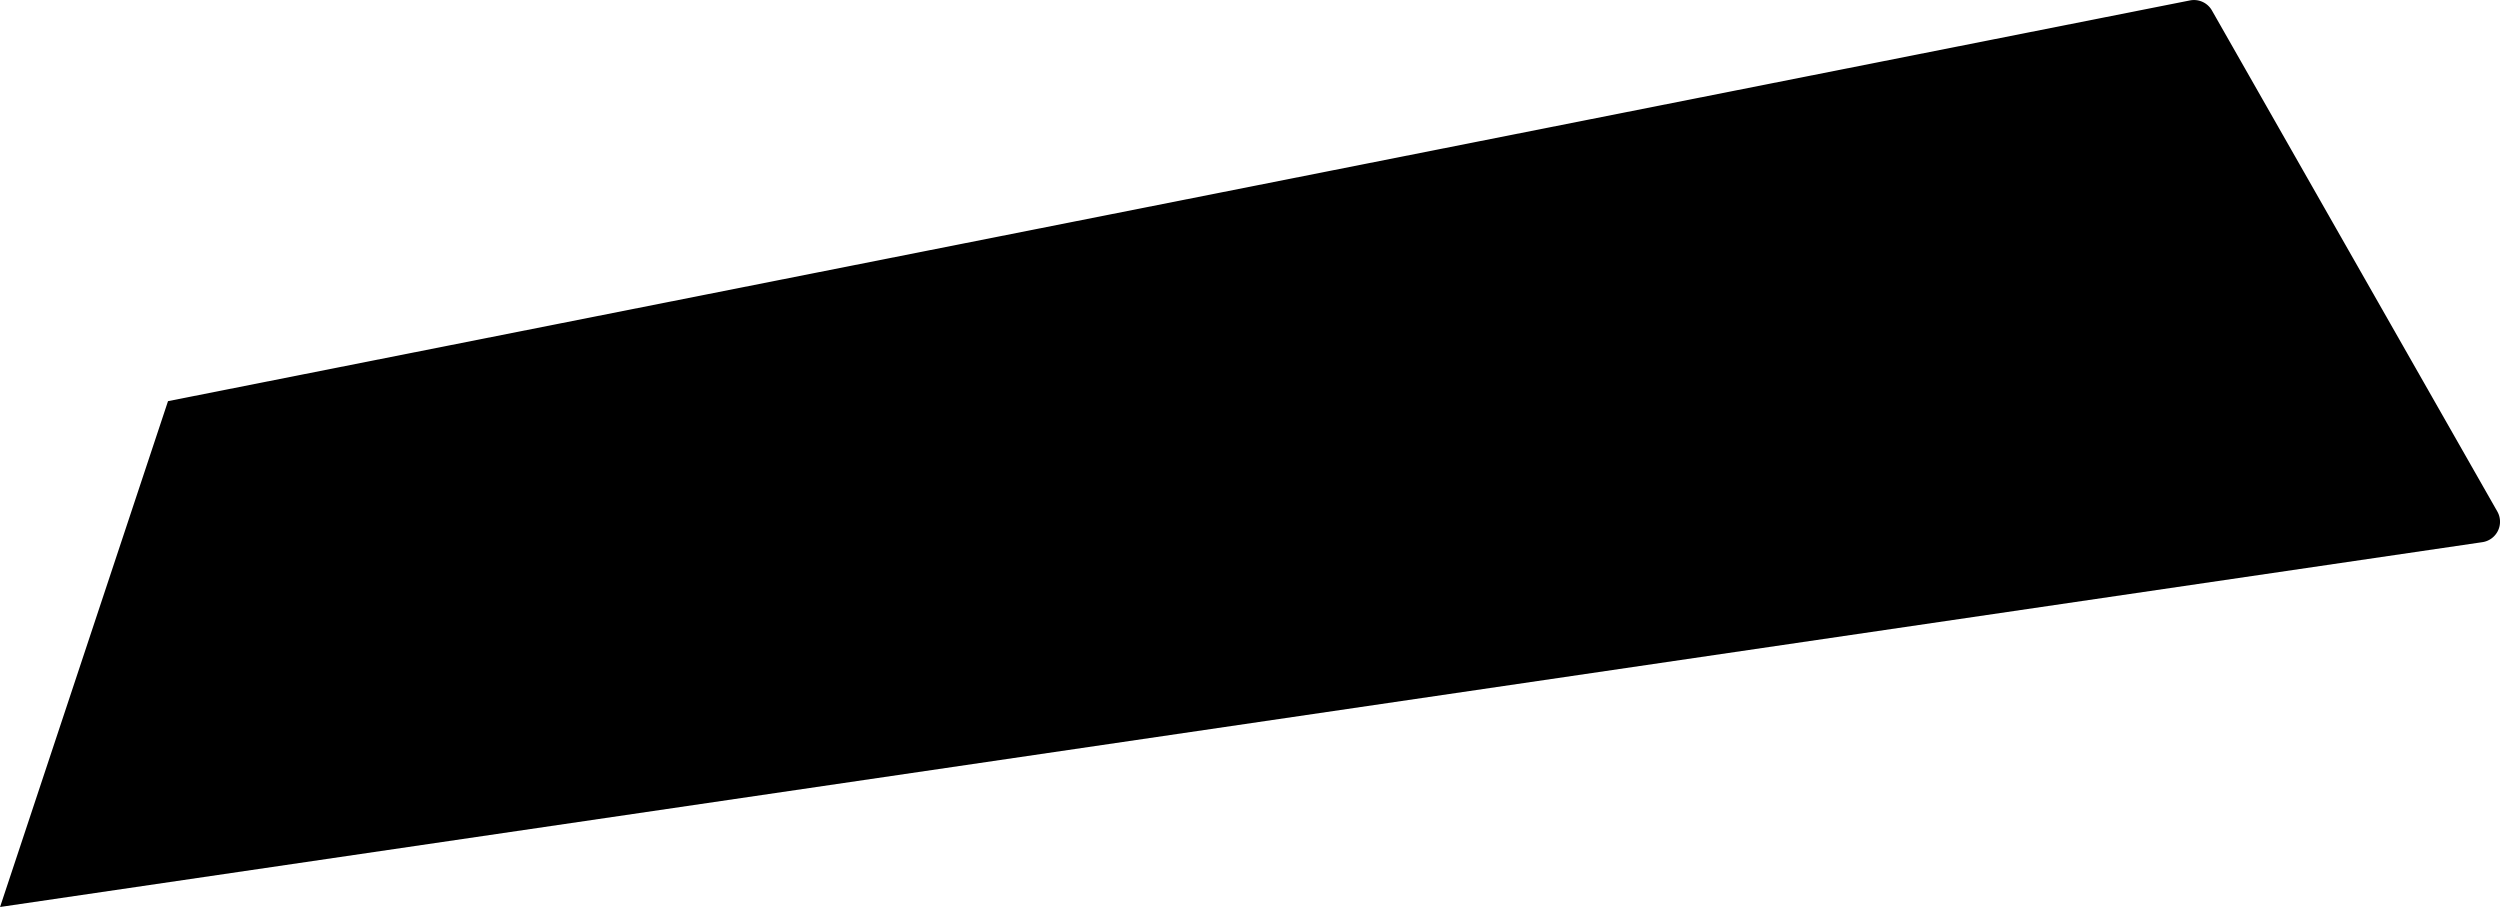 <svg xmlns="http://www.w3.org/2000/svg" viewBox="0 0 362.77 131.61">
    <g>
        <path
                d="M179.71,59.21h0l-24.37,73.4L515.56,79.67a3,3,0,0,0,2.15-4.45L476.3,2.52a3,3,0,0,0-3.18-1.46L179.71,59.21Z"
                transform="translate(-155.33 -1)"></path>
    </g>
</svg>
